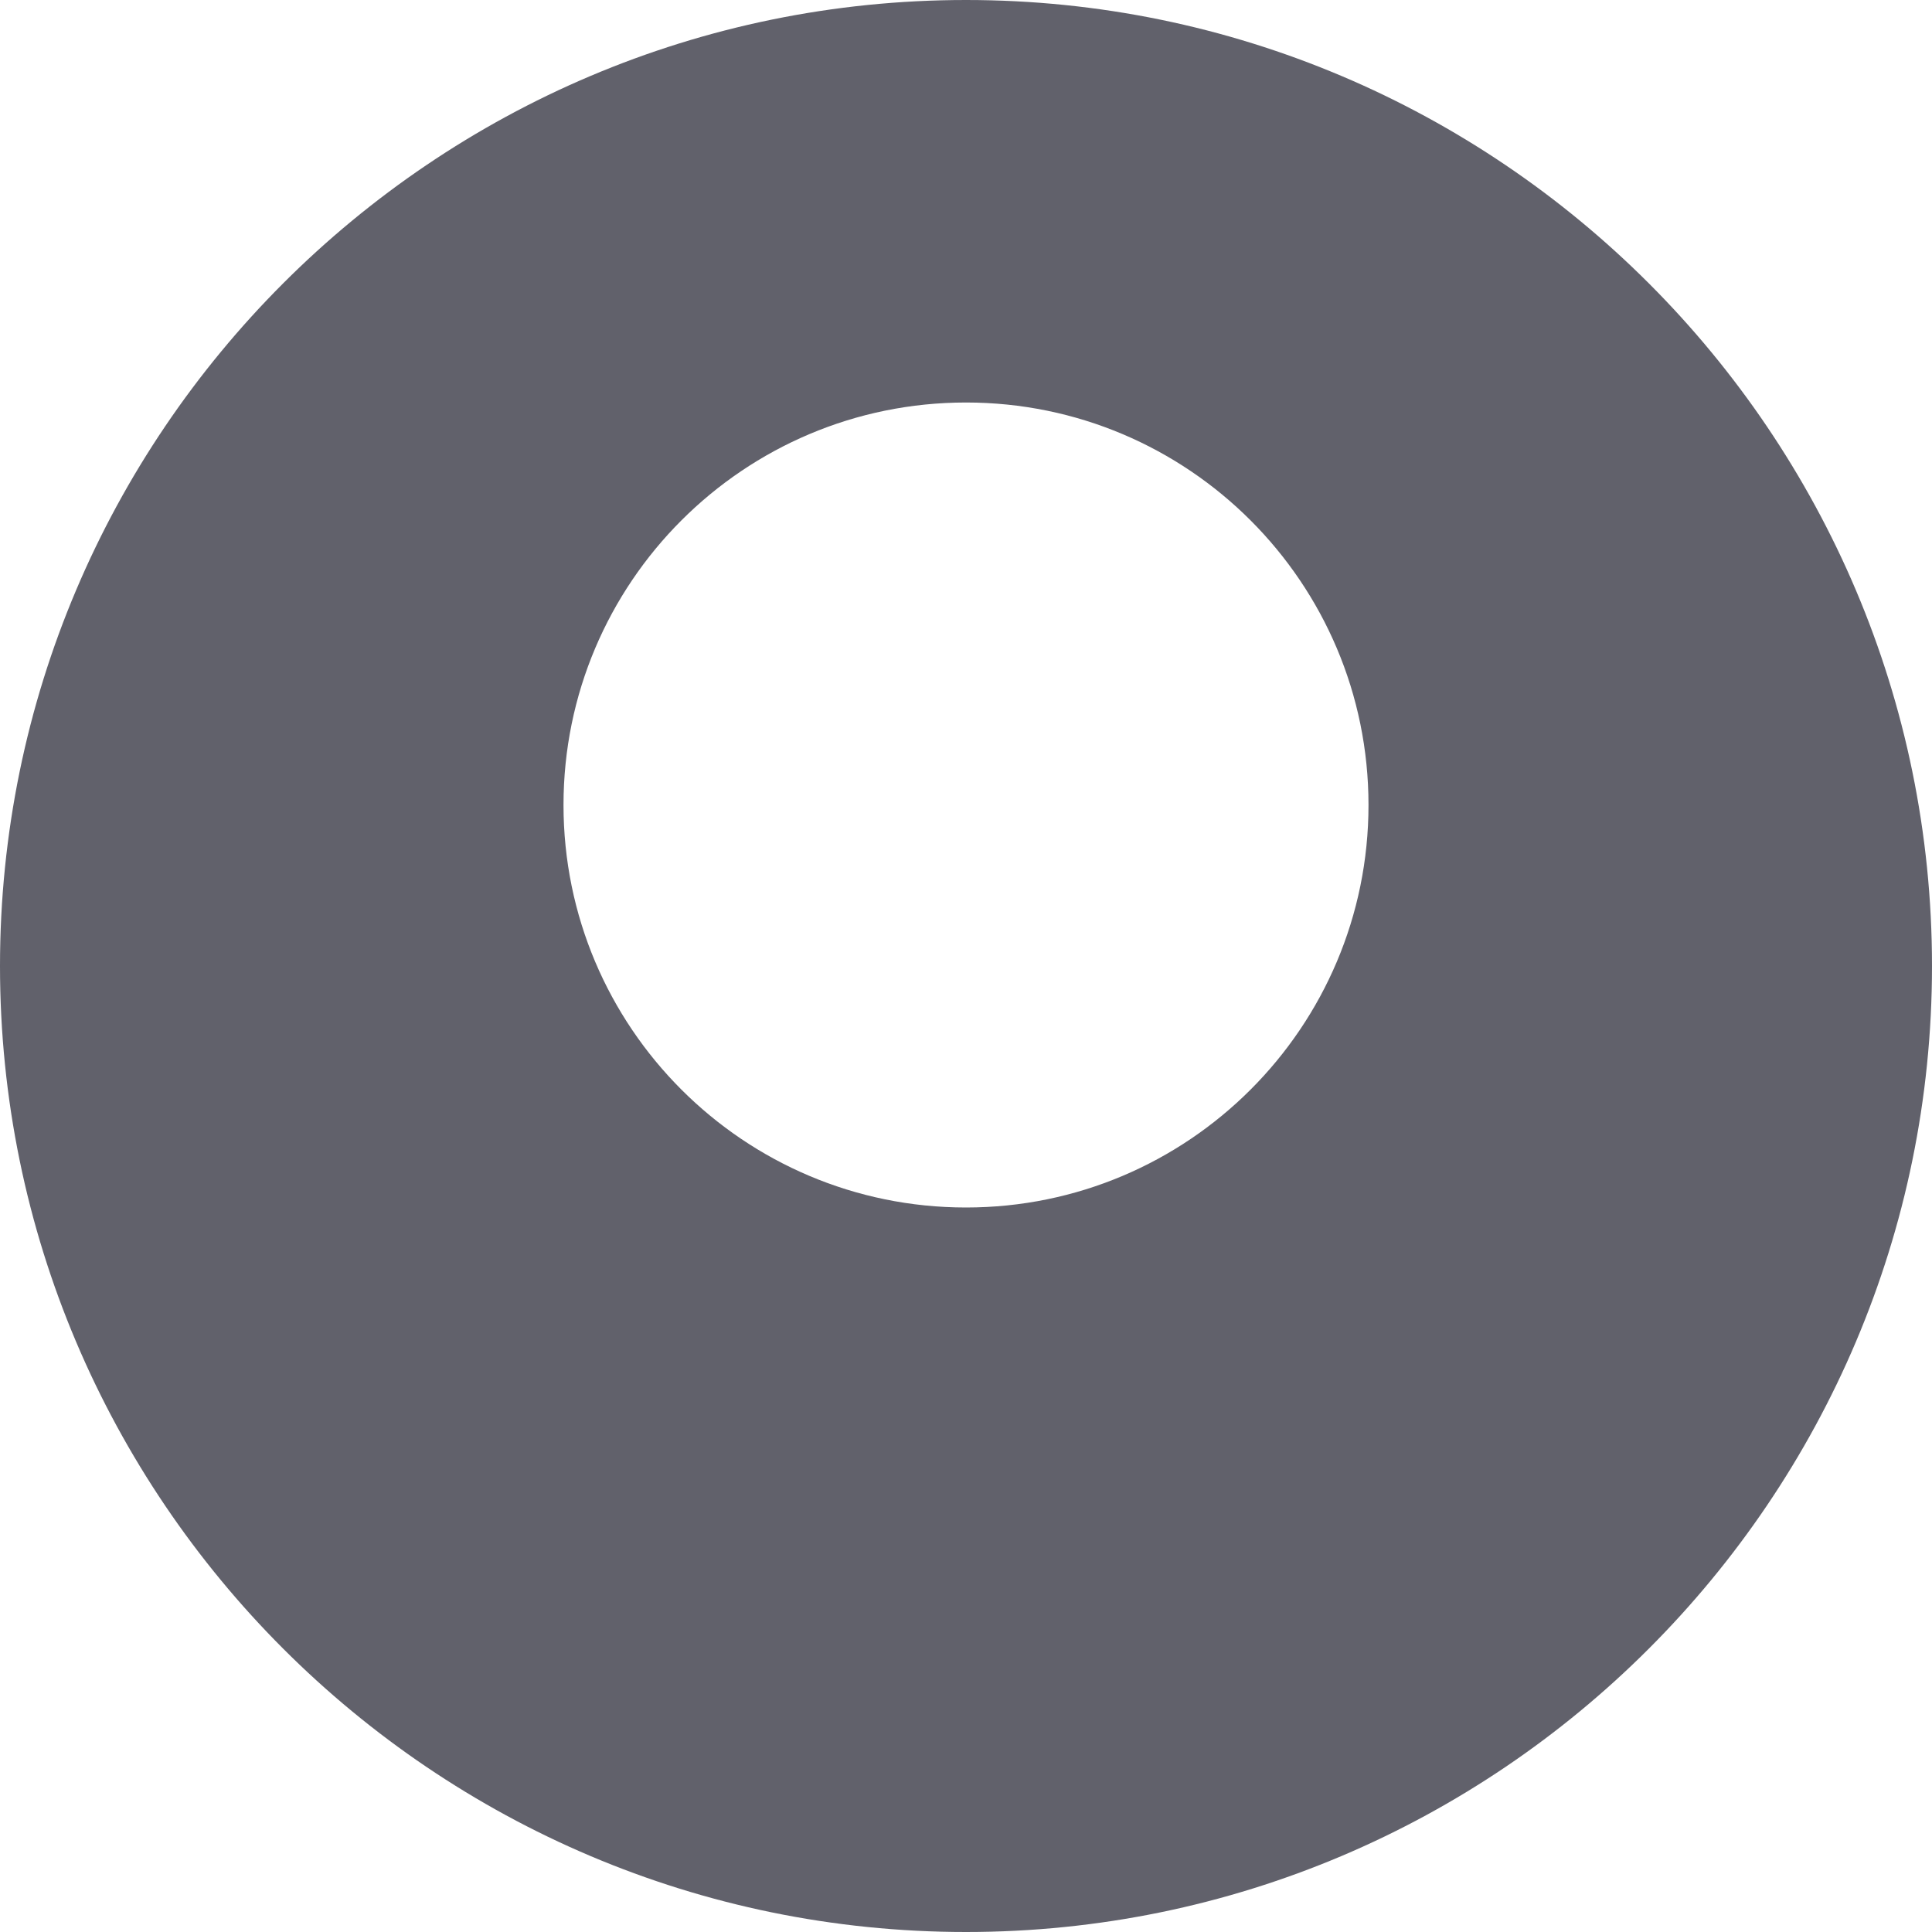 <svg xmlns="http://www.w3.org/2000/svg" height="24" width="24" viewBox="0 0 24 24"><path fill="#61616b" d="M12,0C5.383,0,0,5.383,0,12s5.383,12,12,12s12-5.383,12-12S18.617,0,12,0z M12,15c-2.761,0-5-2.239-5-5 s2.239-5,5-5s5,2.239,5,5S14.761,15,12,15z"></path></svg>